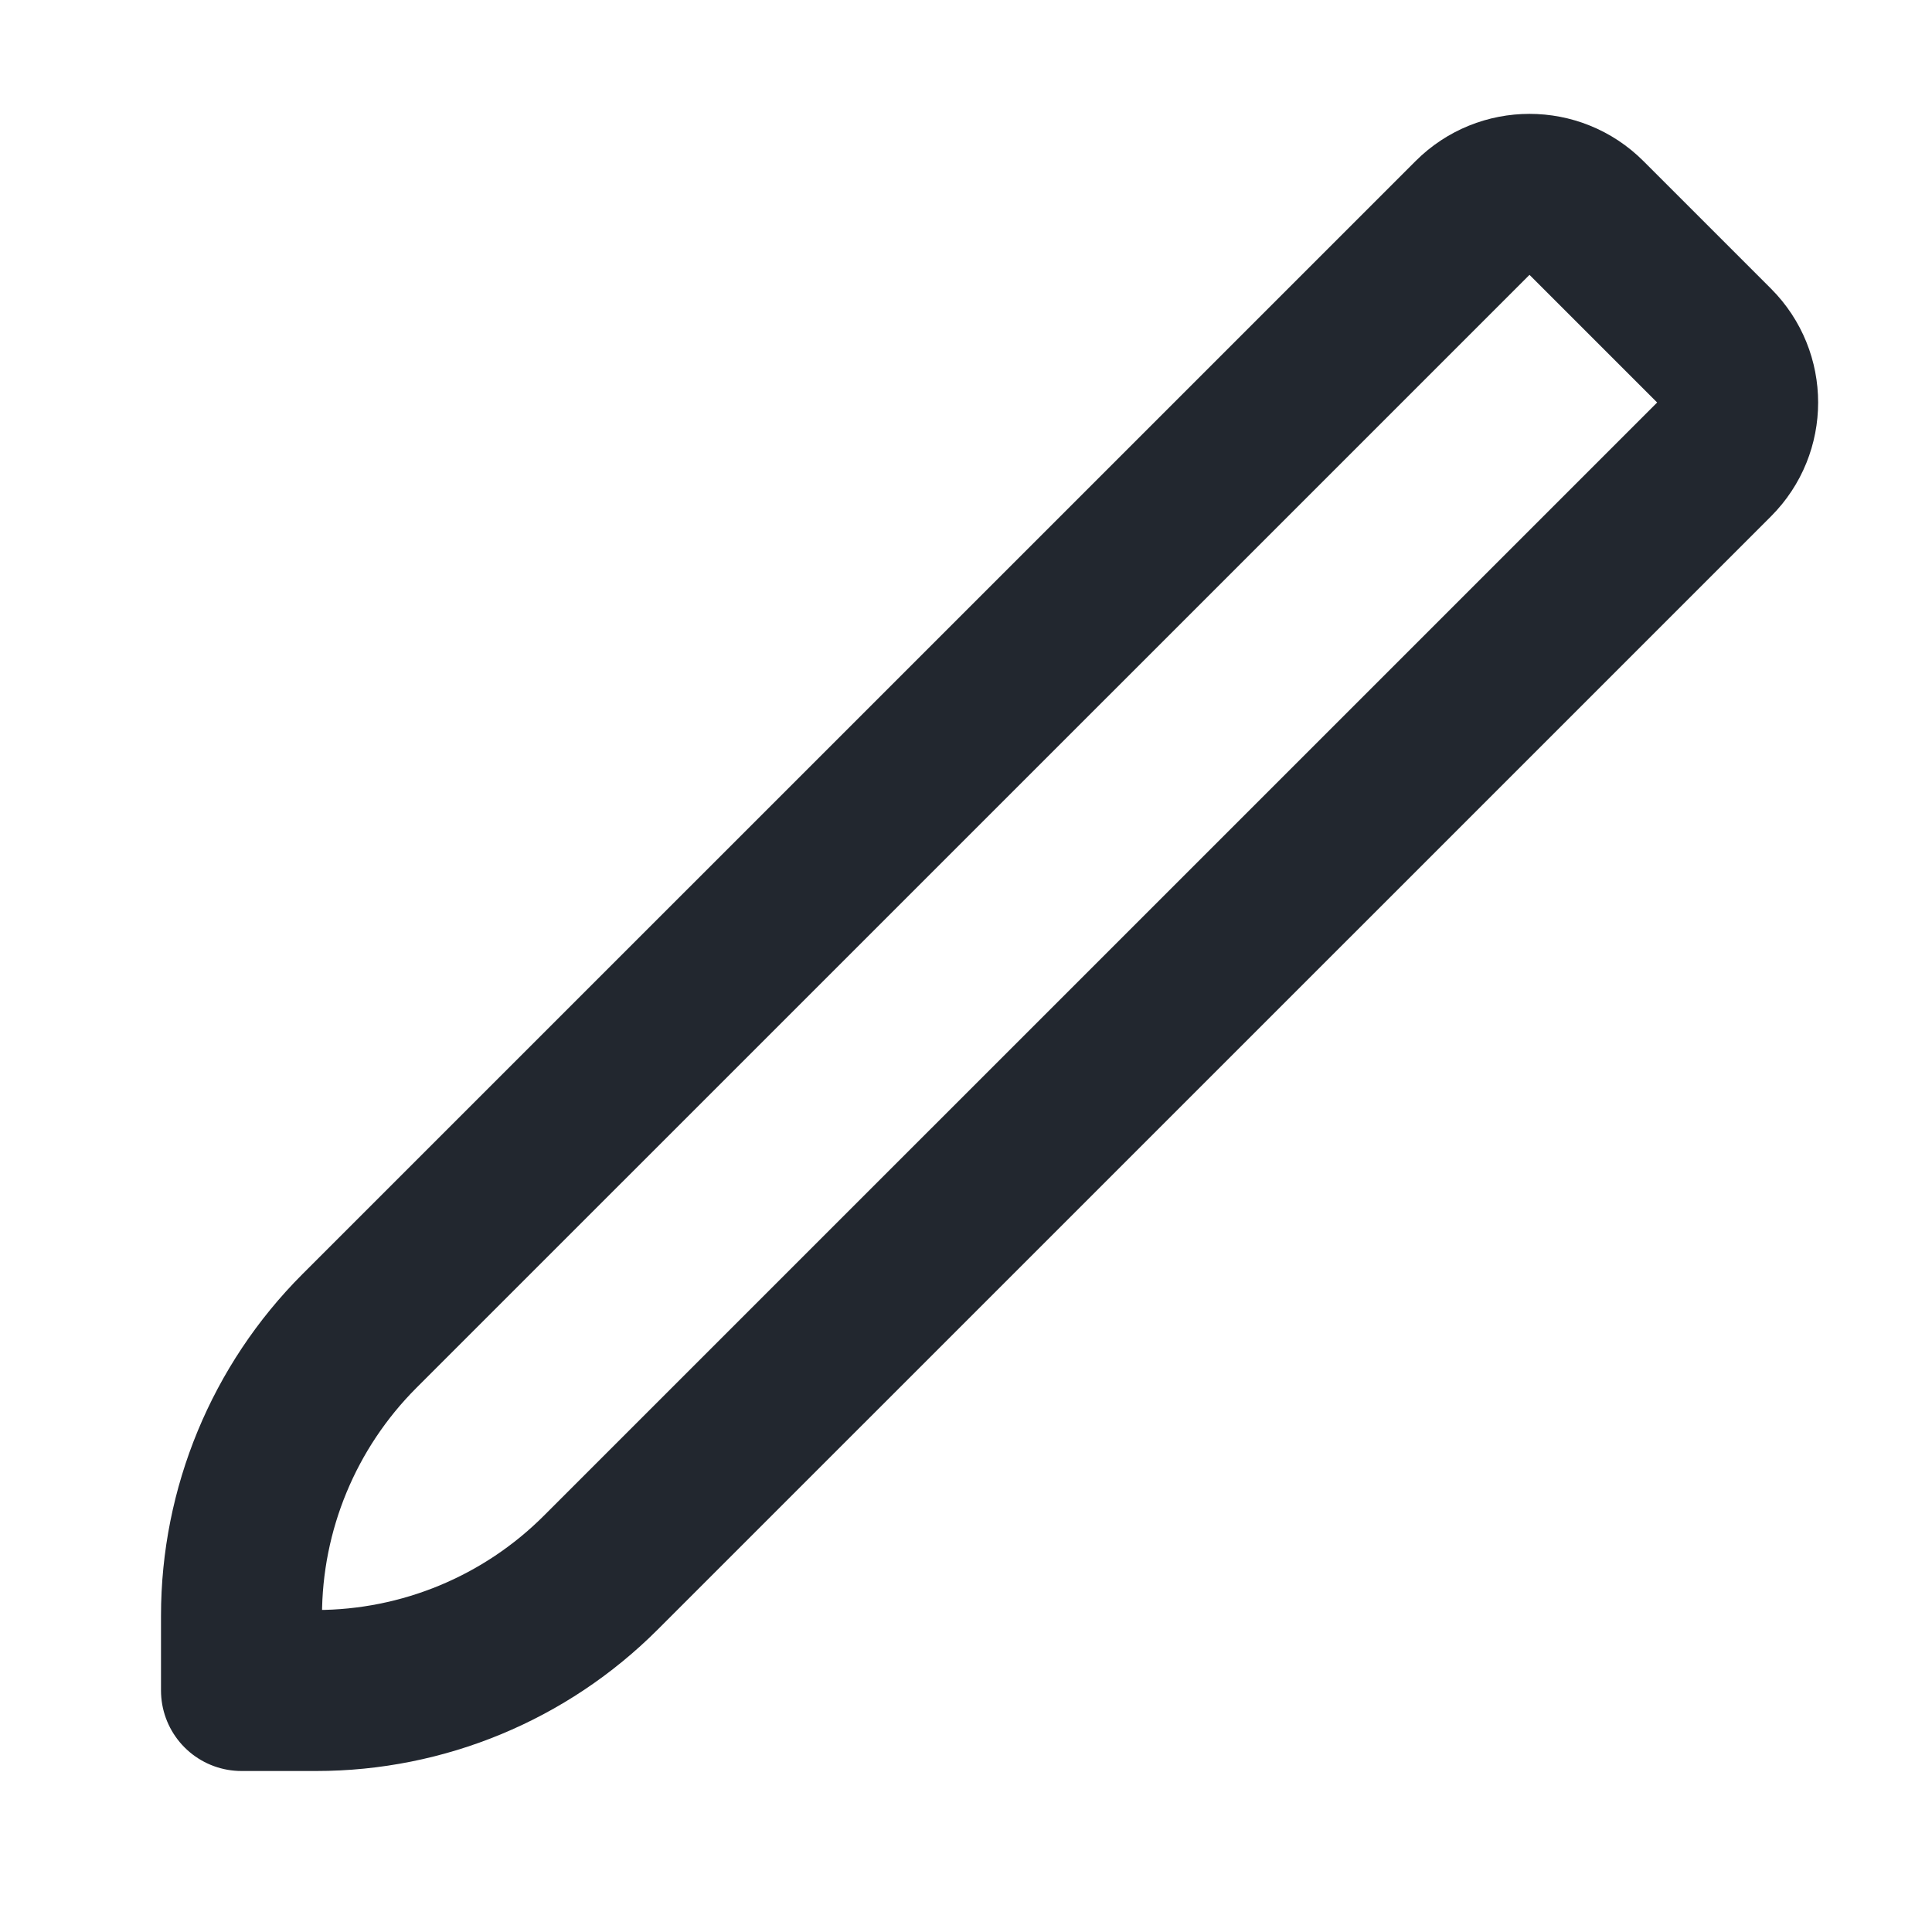 <svg width="24" height="24" viewBox="0 0 24 24" fill="none" xmlns="http://www.w3.org/2000/svg">
<path d="M3 20.071V21H3.929C5.255 21 6.527 20.473 7.464 19.535L17 10L21.293 5.707C21.683 5.317 21.683 4.683 21.293 4.293L20.5 3.5L19.707 2.707C19.317 2.317 18.683 2.317 18.293 2.707L14 7L4.464 16.535C3.527 17.473 3 18.745 3 20.071Z" stroke="#22272F" stroke-width="2" stroke-linecap="round" stroke-linejoin="round"/>
</svg>
